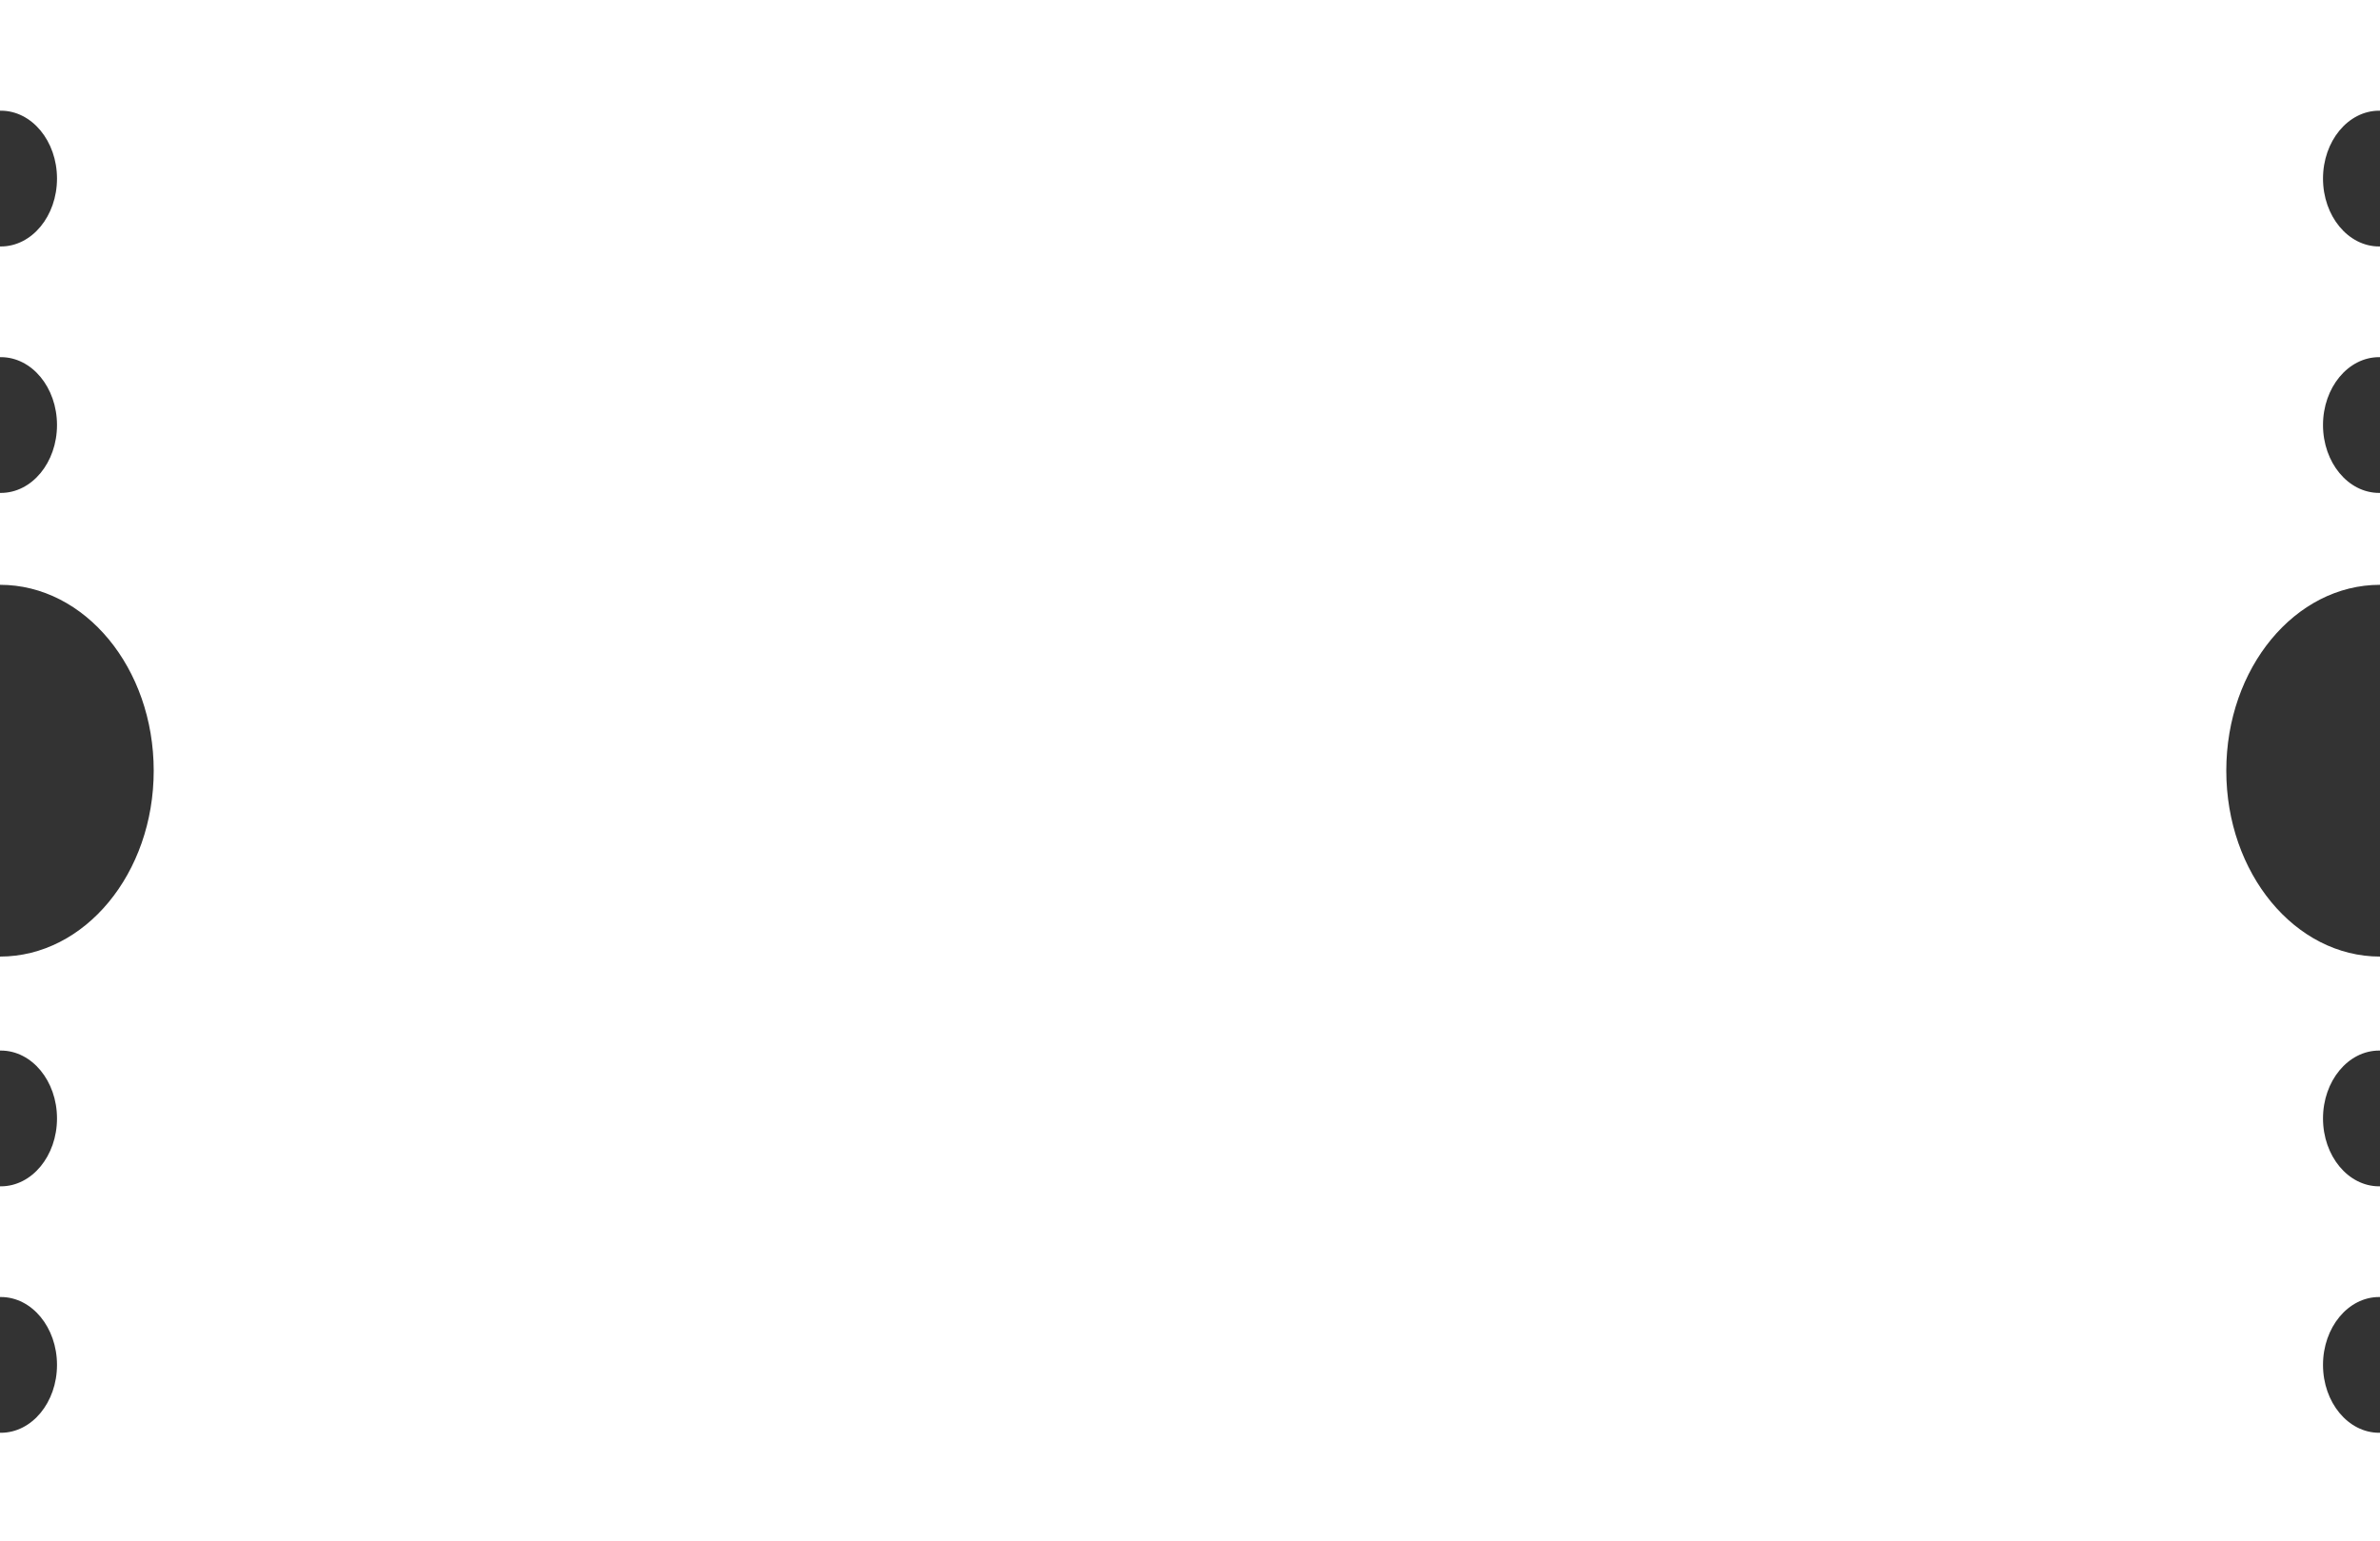 <svg width="335" height="217" viewBox="0 0 335 217" fill="none" xmlns="http://www.w3.org/2000/svg">
<rect x="0" y="0" width="335" height="217" fill="#333333" stroke="none"/>
<path fill-rule="evenodd" clip-rule="evenodd" d="M0.122 182.598C4.485 182.598 8.023 186.876 8.023 192.154C8.023 197.432 4.485 201.71 0.122 201.71C0.081 201.71 0.04 201.71 0 201.709L0 217L335 217V201.709C334.959 201.71 334.92 201.71 334.878 201.71C330.515 201.71 326.978 197.432 326.978 192.154C326.978 186.876 330.515 182.598 334.878 182.598C334.92 182.598 334.959 182.598 335 182.599V167.012C334.959 167.013 334.92 167.014 334.878 167.014C330.515 167.014 326.978 162.735 326.978 157.457C326.978 152.18 330.515 147.901 334.878 147.901H334.898L334.937 147.901L334.959 147.902L335 147.902V134.669C323.051 134.669 313.364 122.953 313.364 108.5C313.364 94.047 323.051 82.331 335 82.331V69.392C334.959 69.393 334.92 69.393 334.878 69.393C330.515 69.393 326.978 65.114 326.978 59.837C326.978 54.559 330.515 50.281 334.878 50.281C334.92 50.281 334.959 50.281 335 50.282V34.695C334.978 34.696 334.959 34.696 334.937 34.696C334.917 34.697 334.898 34.697 334.878 34.697C330.515 34.697 326.978 30.418 326.978 25.14C326.978 19.863 330.515 15.584 334.878 15.584C334.92 15.584 334.959 15.584 335 15.585V0L0 0L0 15.585C0.04 15.584 0.081 15.584 0.122 15.584C4.485 15.584 8.023 19.863 8.023 25.14C8.023 30.418 4.485 34.697 0.122 34.697C0.081 34.697 0.04 34.696 0 34.695L0 50.282C0.04 50.281 0.081 50.281 0.122 50.281C4.485 50.281 8.023 54.559 8.023 59.837C8.023 65.114 4.485 69.393 0.122 69.393C0.081 69.393 0.04 69.393 0 69.392L0 82.331C11.95 82.331 21.636 94.047 21.636 108.5C21.636 122.953 11.95 134.669 0 134.669L0 147.902C0.04 147.901 0.081 147.901 0.122 147.901C4.485 147.901 8.023 152.18 8.023 157.457C8.023 162.735 4.485 167.014 0.122 167.014C0.081 167.014 0.04 167.013 0 167.012L0 182.599C0.04 182.598 0.081 182.598 0.122 182.598Z" fill="white"/>
</svg>
